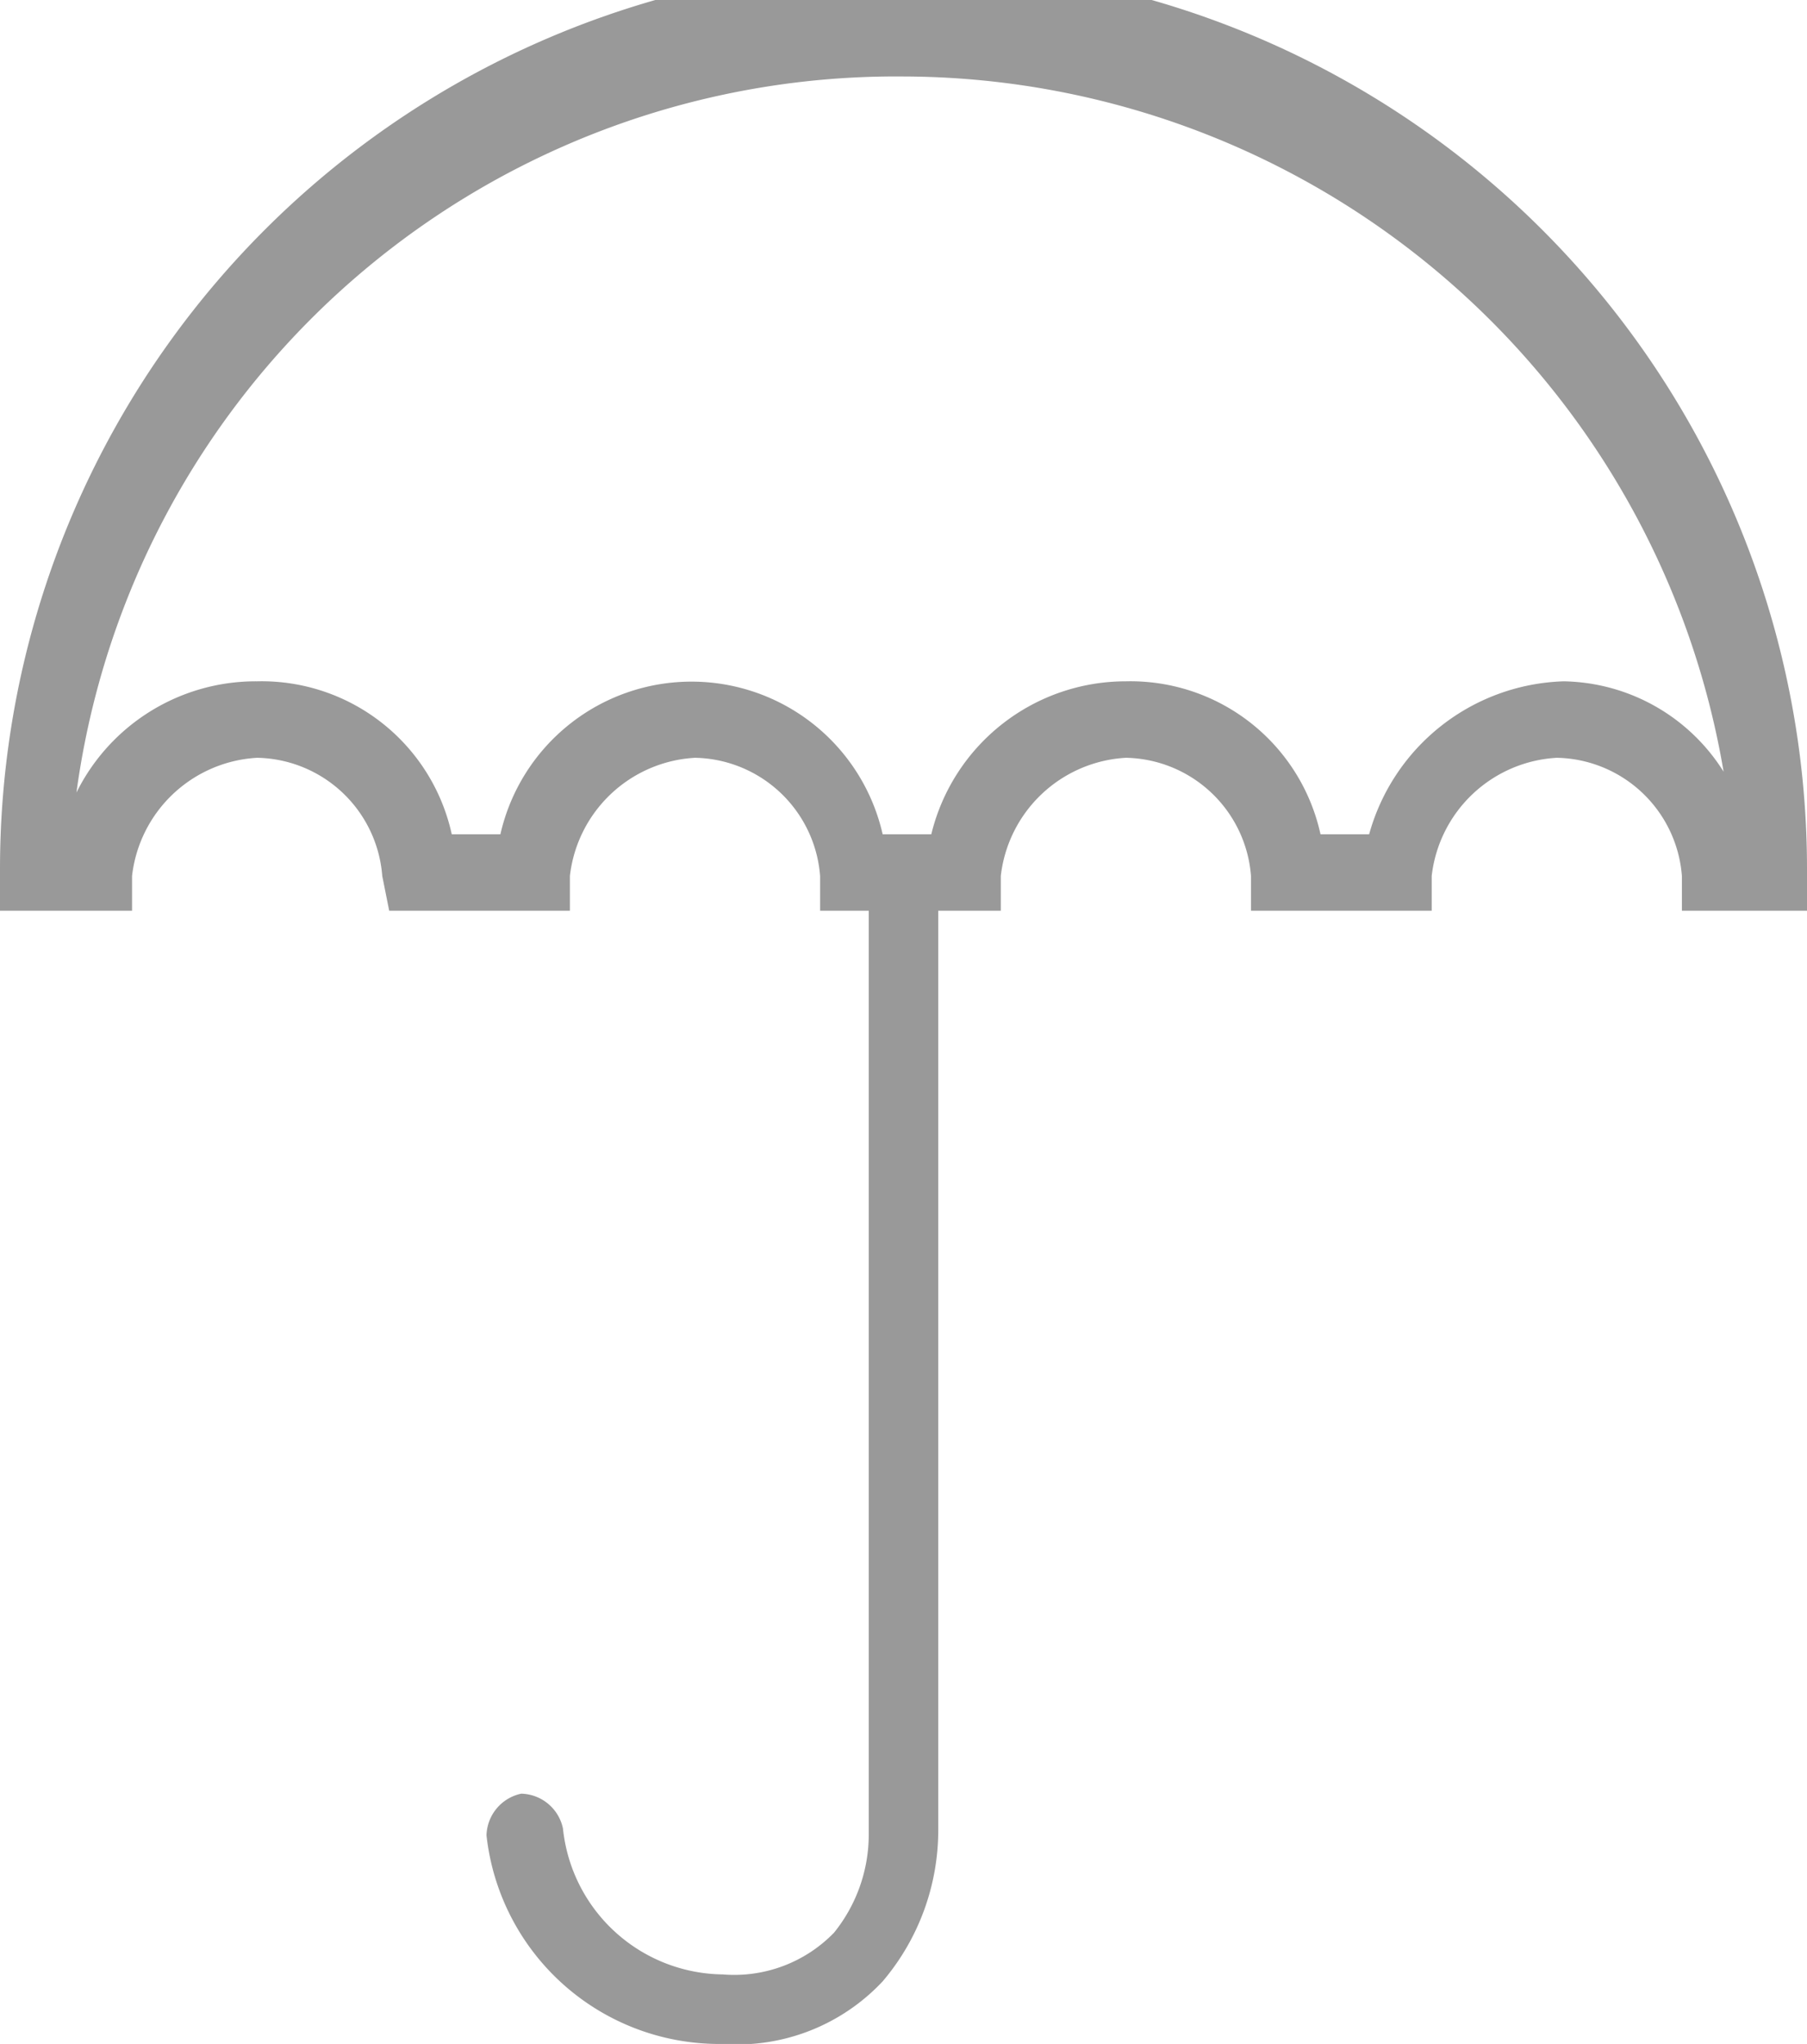 <svg xmlns="http://www.w3.org/2000/svg" width="26" height="29.4" viewBox="0 0 26 29.4"><title>umbrella</title><path d="M26 12.5a13 13 0 0 0-26 0v.6h1.9v-.5a1.92 1.92 0 0 1 1.8-1.7 1.84 1.84 0 0 1 1.8 1.7l.1.5h2.6v-.5a1.92 1.92 0 0 1 1.8-1.7 1.84 1.84 0 0 1 1.8 1.7v.5h.7v13.3a2.25 2.25 0 0 1-.5 1.4 2 2 0 0 1-1.6.6 2.34 2.34 0 0 1-2.3-2.1.63.63 0 0 0-.6-.5.63.63 0 0 0-.5.6 3.37 3.37 0 0 0 3.4 3 2.87 2.87 0 0 0 2.3-.9 3.36 3.36 0 0 0 .8-2.2V13.1h.9v-.5a1.92 1.92 0 0 1 1.8-1.7 1.84 1.84 0 0 1 1.8 1.7v.5h2.6v-.5a1.92 1.92 0 0 1 1.8-1.7 1.84 1.84 0 0 1 1.8 1.7v.5H26zm-3.5-2.7a3 3 0 0 0-2.8 2.2H19a2.8 2.8 0 0 0-2.8-2.2 2.88 2.88 0 0 0-2.8 2.2h-.7a2.82 2.82 0 0 0-5.5 0h-.7a2.8 2.8 0 0 0-2.8-2.2 2.88 2.88 0 0 0-2.6 1.6A11.9 11.9 0 0 1 13 1.1a12 12 0 0 1 11.8 10 2.77 2.77 0 0 0-2.3-1.3z" fill="#999"/></svg>